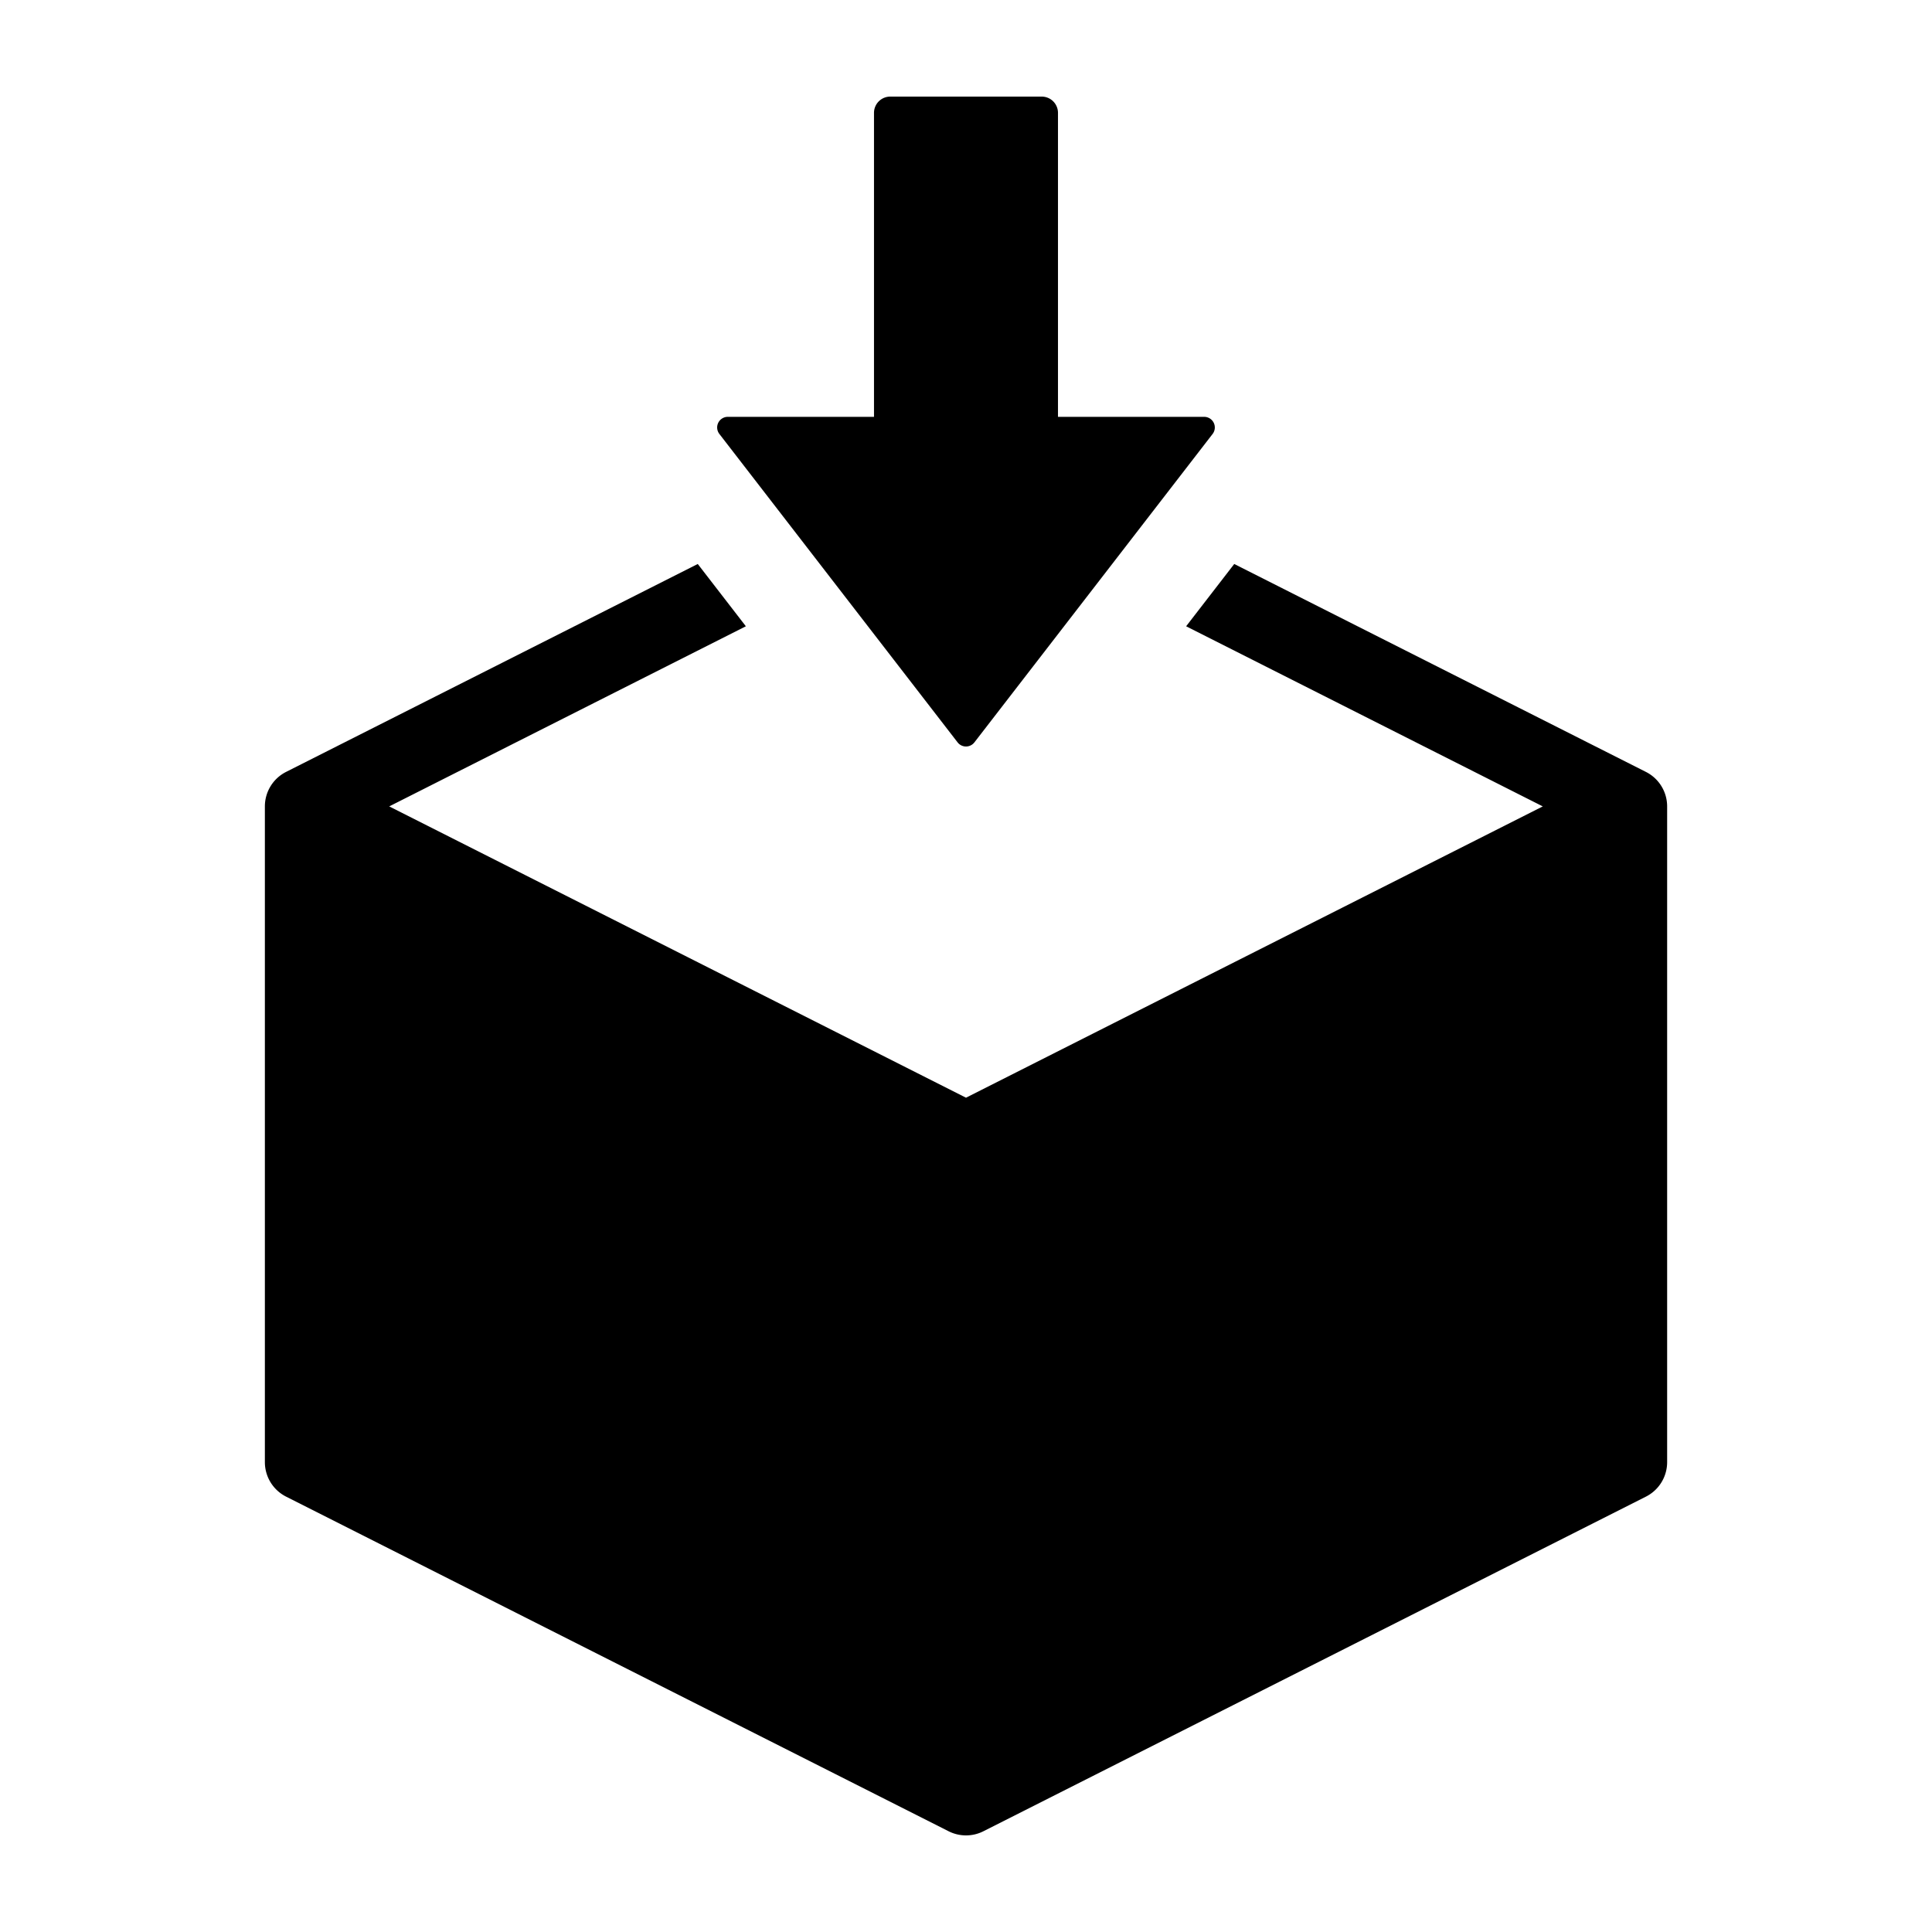 <svg height='100px' width='100px'  fill="#000000" xmlns="http://www.w3.org/2000/svg" data-name="Layer 1" viewBox="0 0 100 100" x="0px" y="0px"><title>88</title><path d="M54.761,5.842V21.576h7.568a.55.55,0,0,1,.435.886L50.435,38.425a.55.55,0,0,1-.87,0L37.235,22.462a.55.55,0,0,1,.435-.886h7.568V5.842A.842.842,0,0,1,46.08,5h7.839A.842.842,0,0,1,54.761,5.842ZM85.191,39.953l-21.307-10.761-2.49,3.224,18.46,9.323L50,56.817,20.146,41.739l18.46-9.323-2.49-3.224-21.307,10.761a2,2,0,0,0-1.099,1.785V75.681a2,2,0,0,0,1.099,1.785l34.29,17.319a1.998,1.998,0,0,0,1.803,0l34.29-17.319a2,2,0,0,0,1.099-1.785V41.738A2,2,0,0,0,85.191,39.953Z"></path></svg>